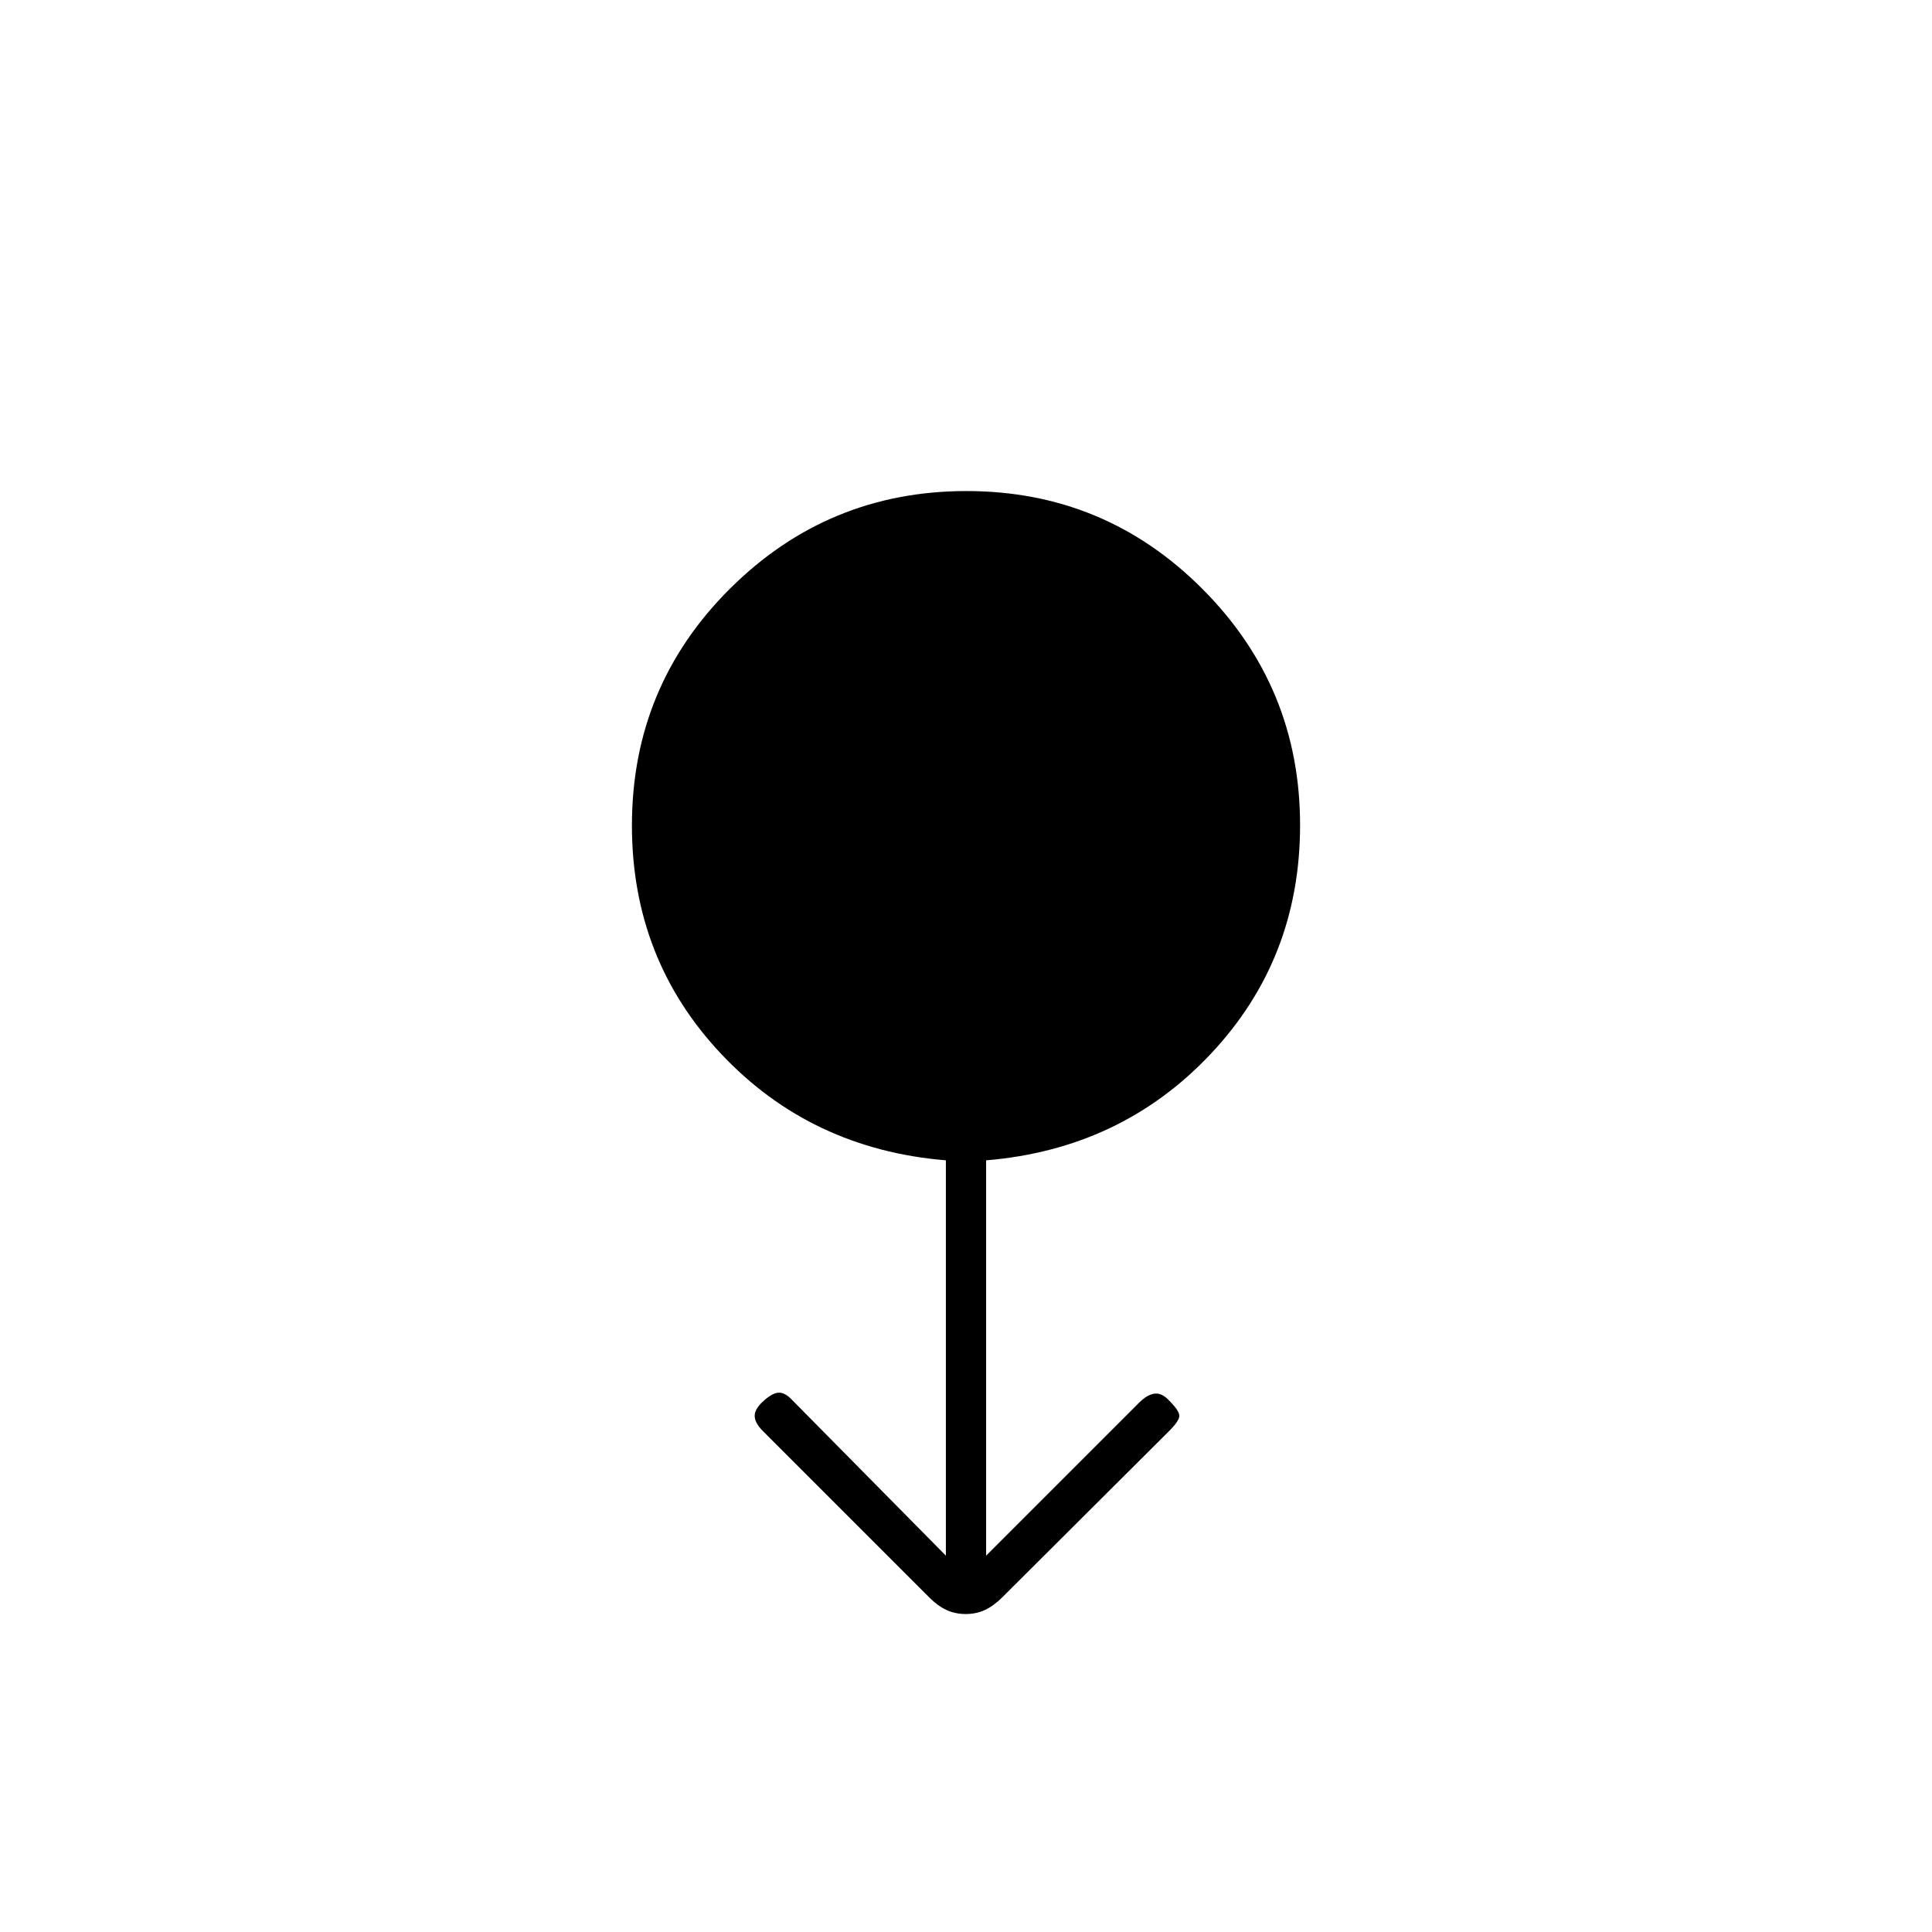 <svg xmlns="http://www.w3.org/2000/svg" height="20" viewBox="0 -960 960 960" width="20"><path d="M479.857-158q-5.221 0-9.539-2T462-166l-83-83q-4-4-4-7.5t4.522-7.5q4.478-4 7.622-4t6.794 3.979L470-187v-196.438Q403-389 358.5-436.149T314-549.819Q314-619 362.726-667.5t117.5-48.5Q549-716 597.5-667.34T646-550q0 66.593-44.5 113.797Q557-389 490-383.438V-187l76-76q4-4 7.667-4.5 3.666-.5 7.333 3.5 5 5 5 7.5t-5 7.5l-82.87 82.6q-4.416 4.4-8.734 6.4t-9.539 2Z"/></svg>